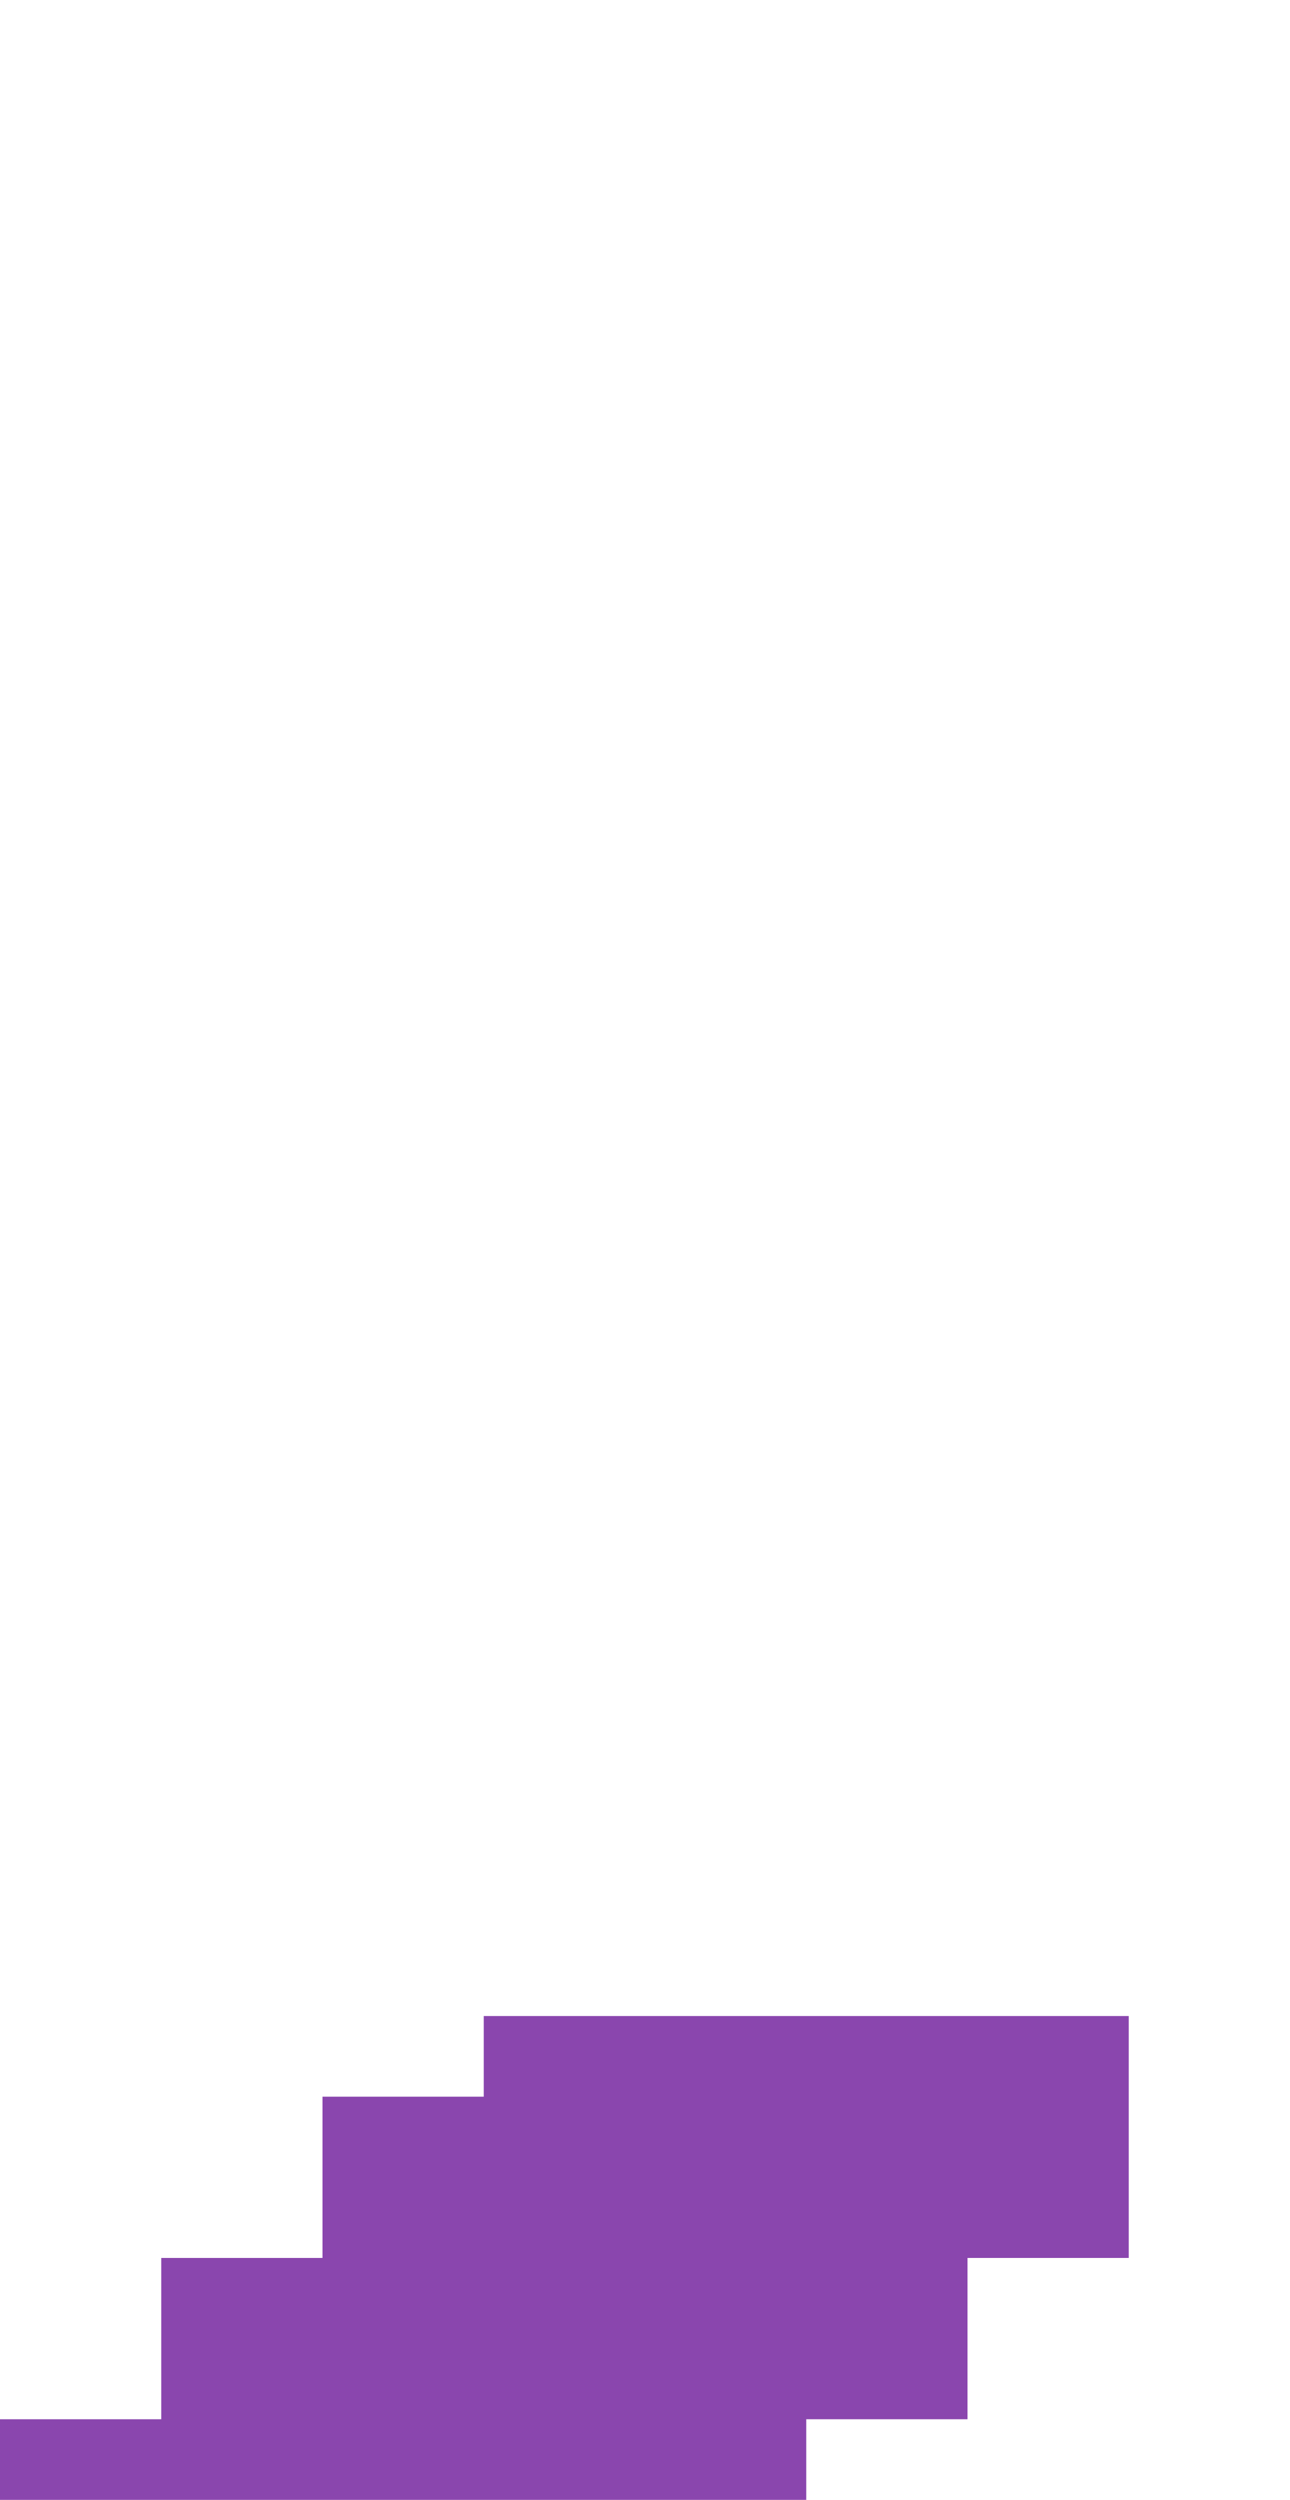<?xml version="1.0" encoding="utf-8"?>
<!-- Generator: Adobe Illustrator 15.0.0, SVG Export Plug-In . SVG Version: 6.00 Build 0)  -->
<!DOCTYPE svg PUBLIC "-//W3C//DTD SVG 1.1//EN" "http://www.w3.org/Graphics/SVG/1.1/DTD/svg11.dtd">
<svg version="1.1" id="Layer_1" xmlns:ev="http://www.w3.org/2001/xml-events"
	 xmlns="http://www.w3.org/2000/svg" xmlns:xlink="http://www.w3.org/1999/xlink" x="0px" y="0px" width="640px" height="1240px"
	 viewBox="0 0 640 1240" enable-background="new 0 0 640 1240" xml:space="preserve">
<path fill="#8A46AE" d="M520,1000c-93.333,0-186.667,0-280,0v40c-26.667,0-53.333,0-80,0c0,26.667,0,53.333,0,80
	c-26.667,0-53.333,0-80,0c0,26.667,0,53.333,0,80c-26.667,0-53.333,0-80,0v40c133.333,0,266.667,0,400,0v-40c26.667,0,53.333,0,80,0
	c0-26.667,0-53.333,0-80c26.667,0,53.333,0,80,0c0-40,0-80,0-120H520L520,1000z"/>
</svg>
